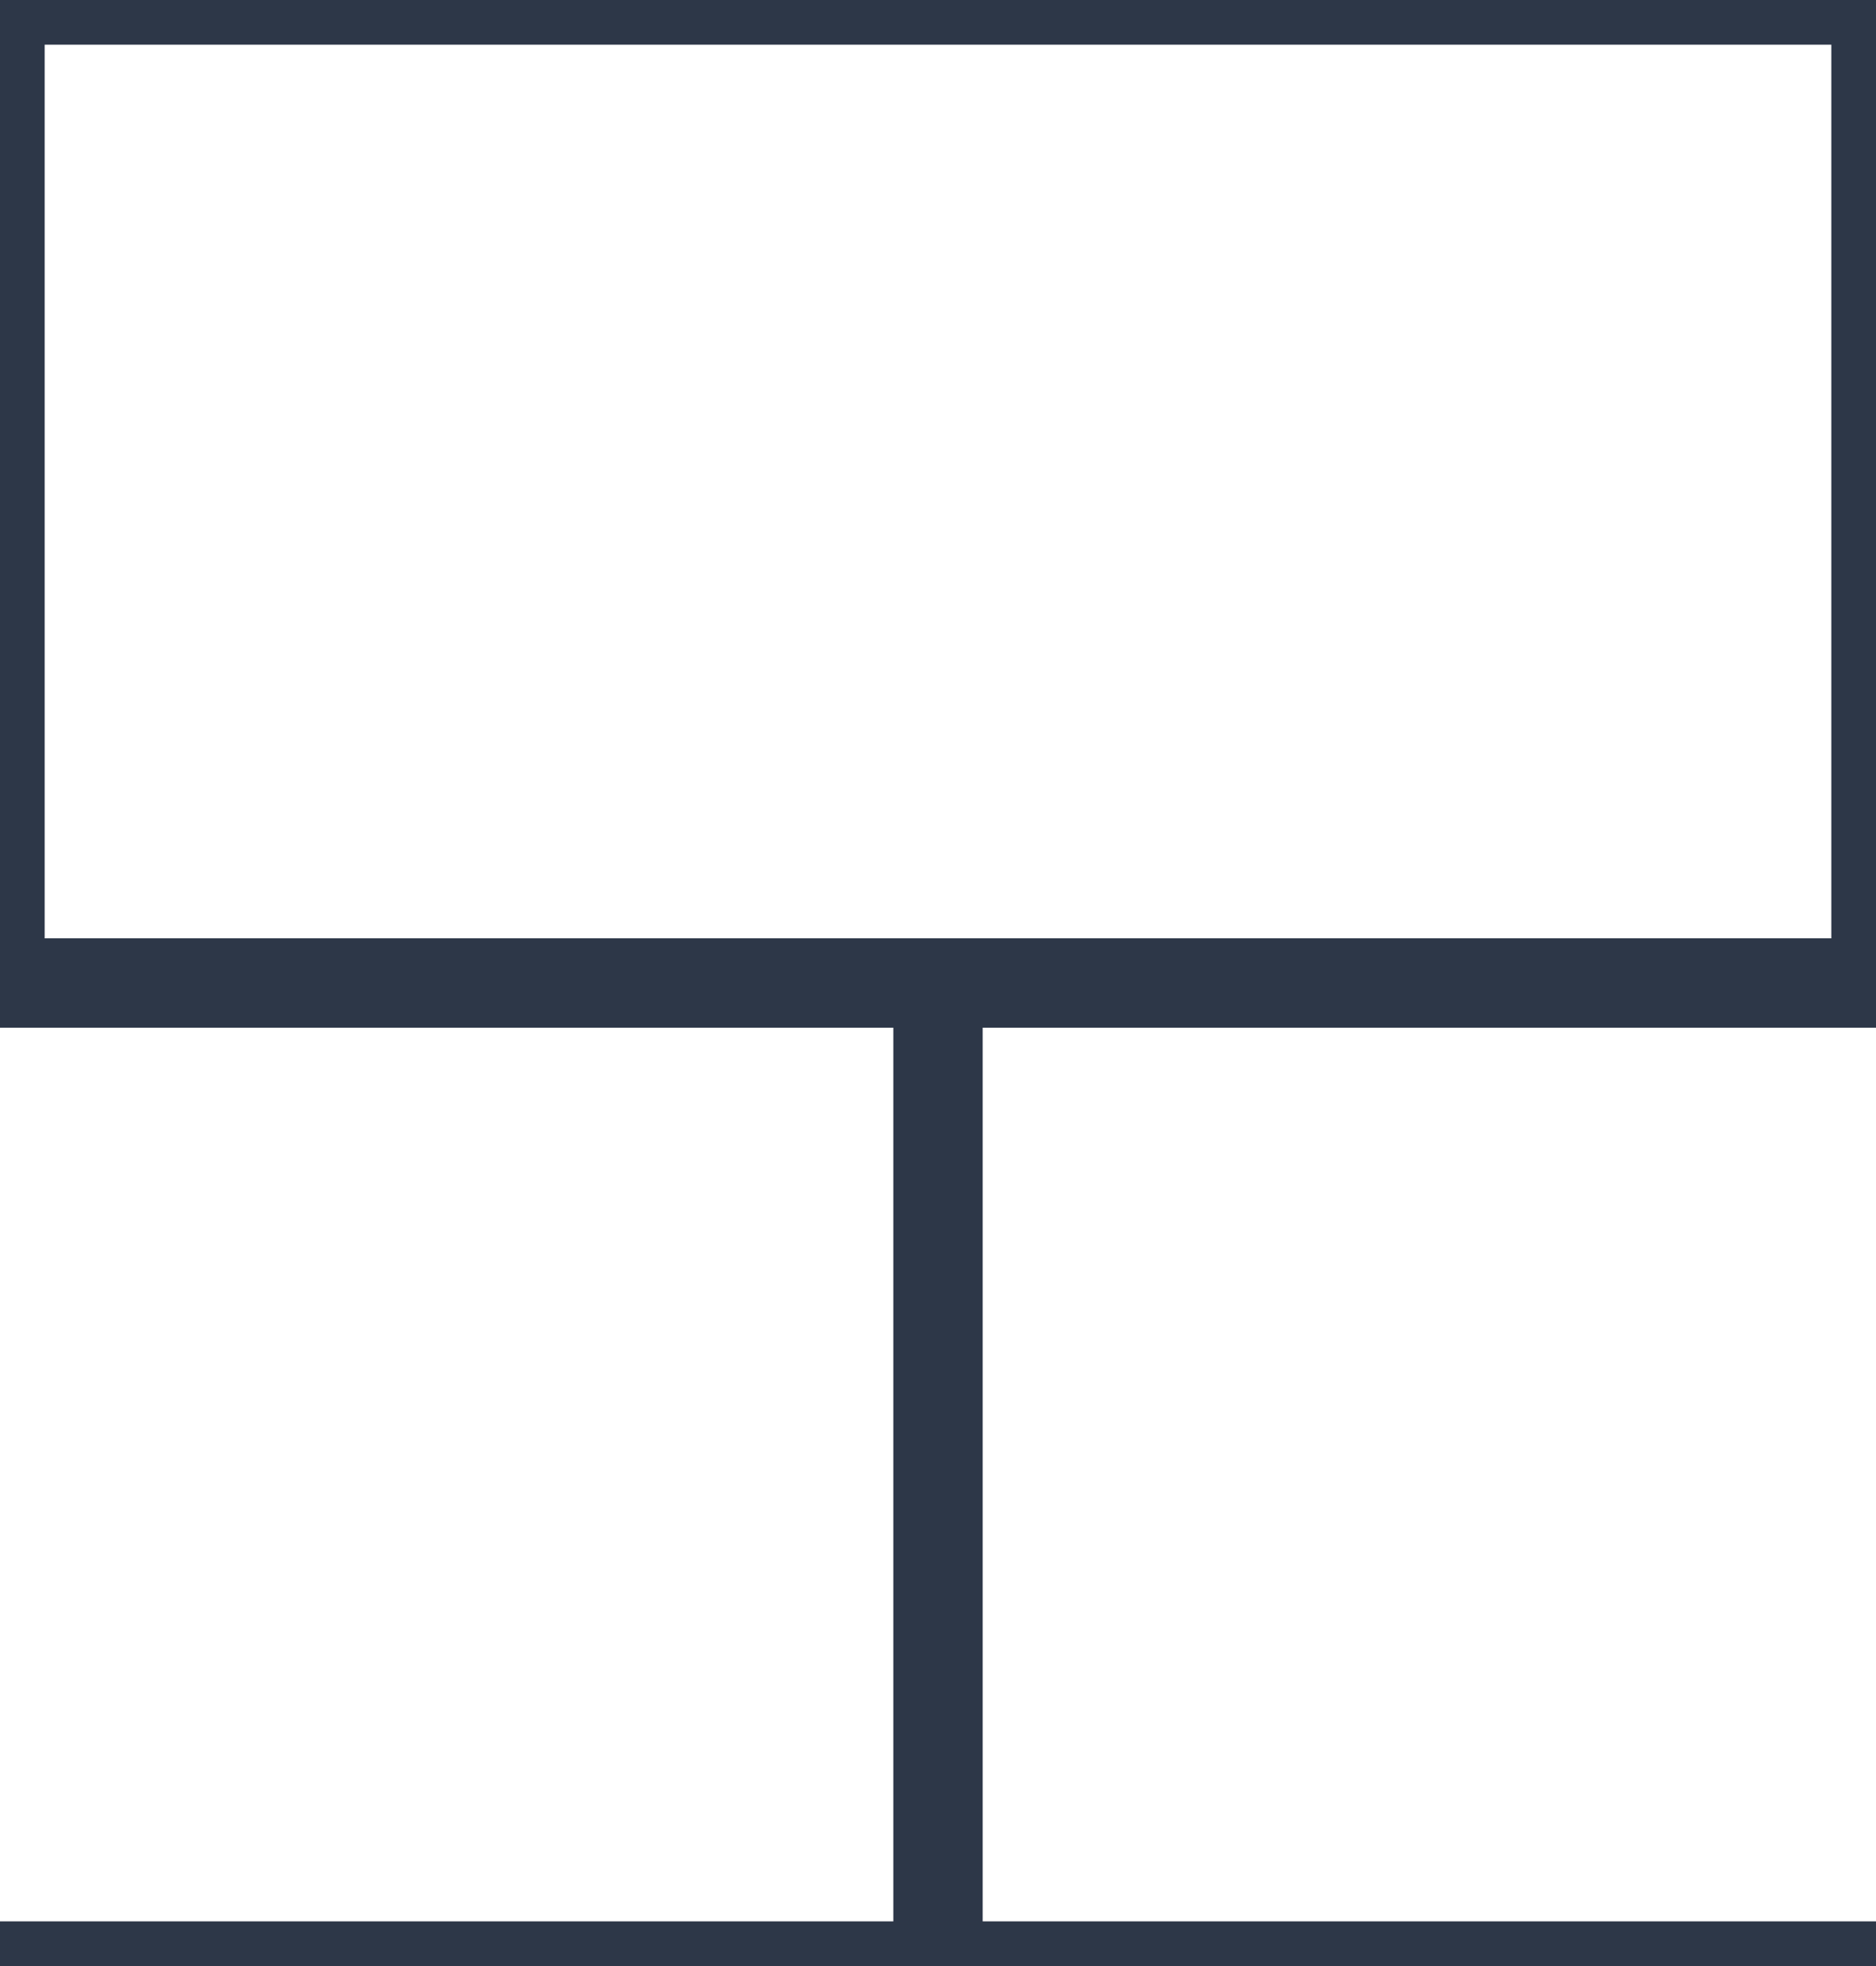 <svg width="42" height="44" viewBox="0 0 42 44" xmlns="http://www.w3.org/2000/svg">
  <path fill="#2d3748" fill-rule="evenodd" d="M0 0h42v44H0V0zm1 1h40v20H1V1zM0 23h20v20H0V23zm22 0h20v20H22V23z" />
</svg>